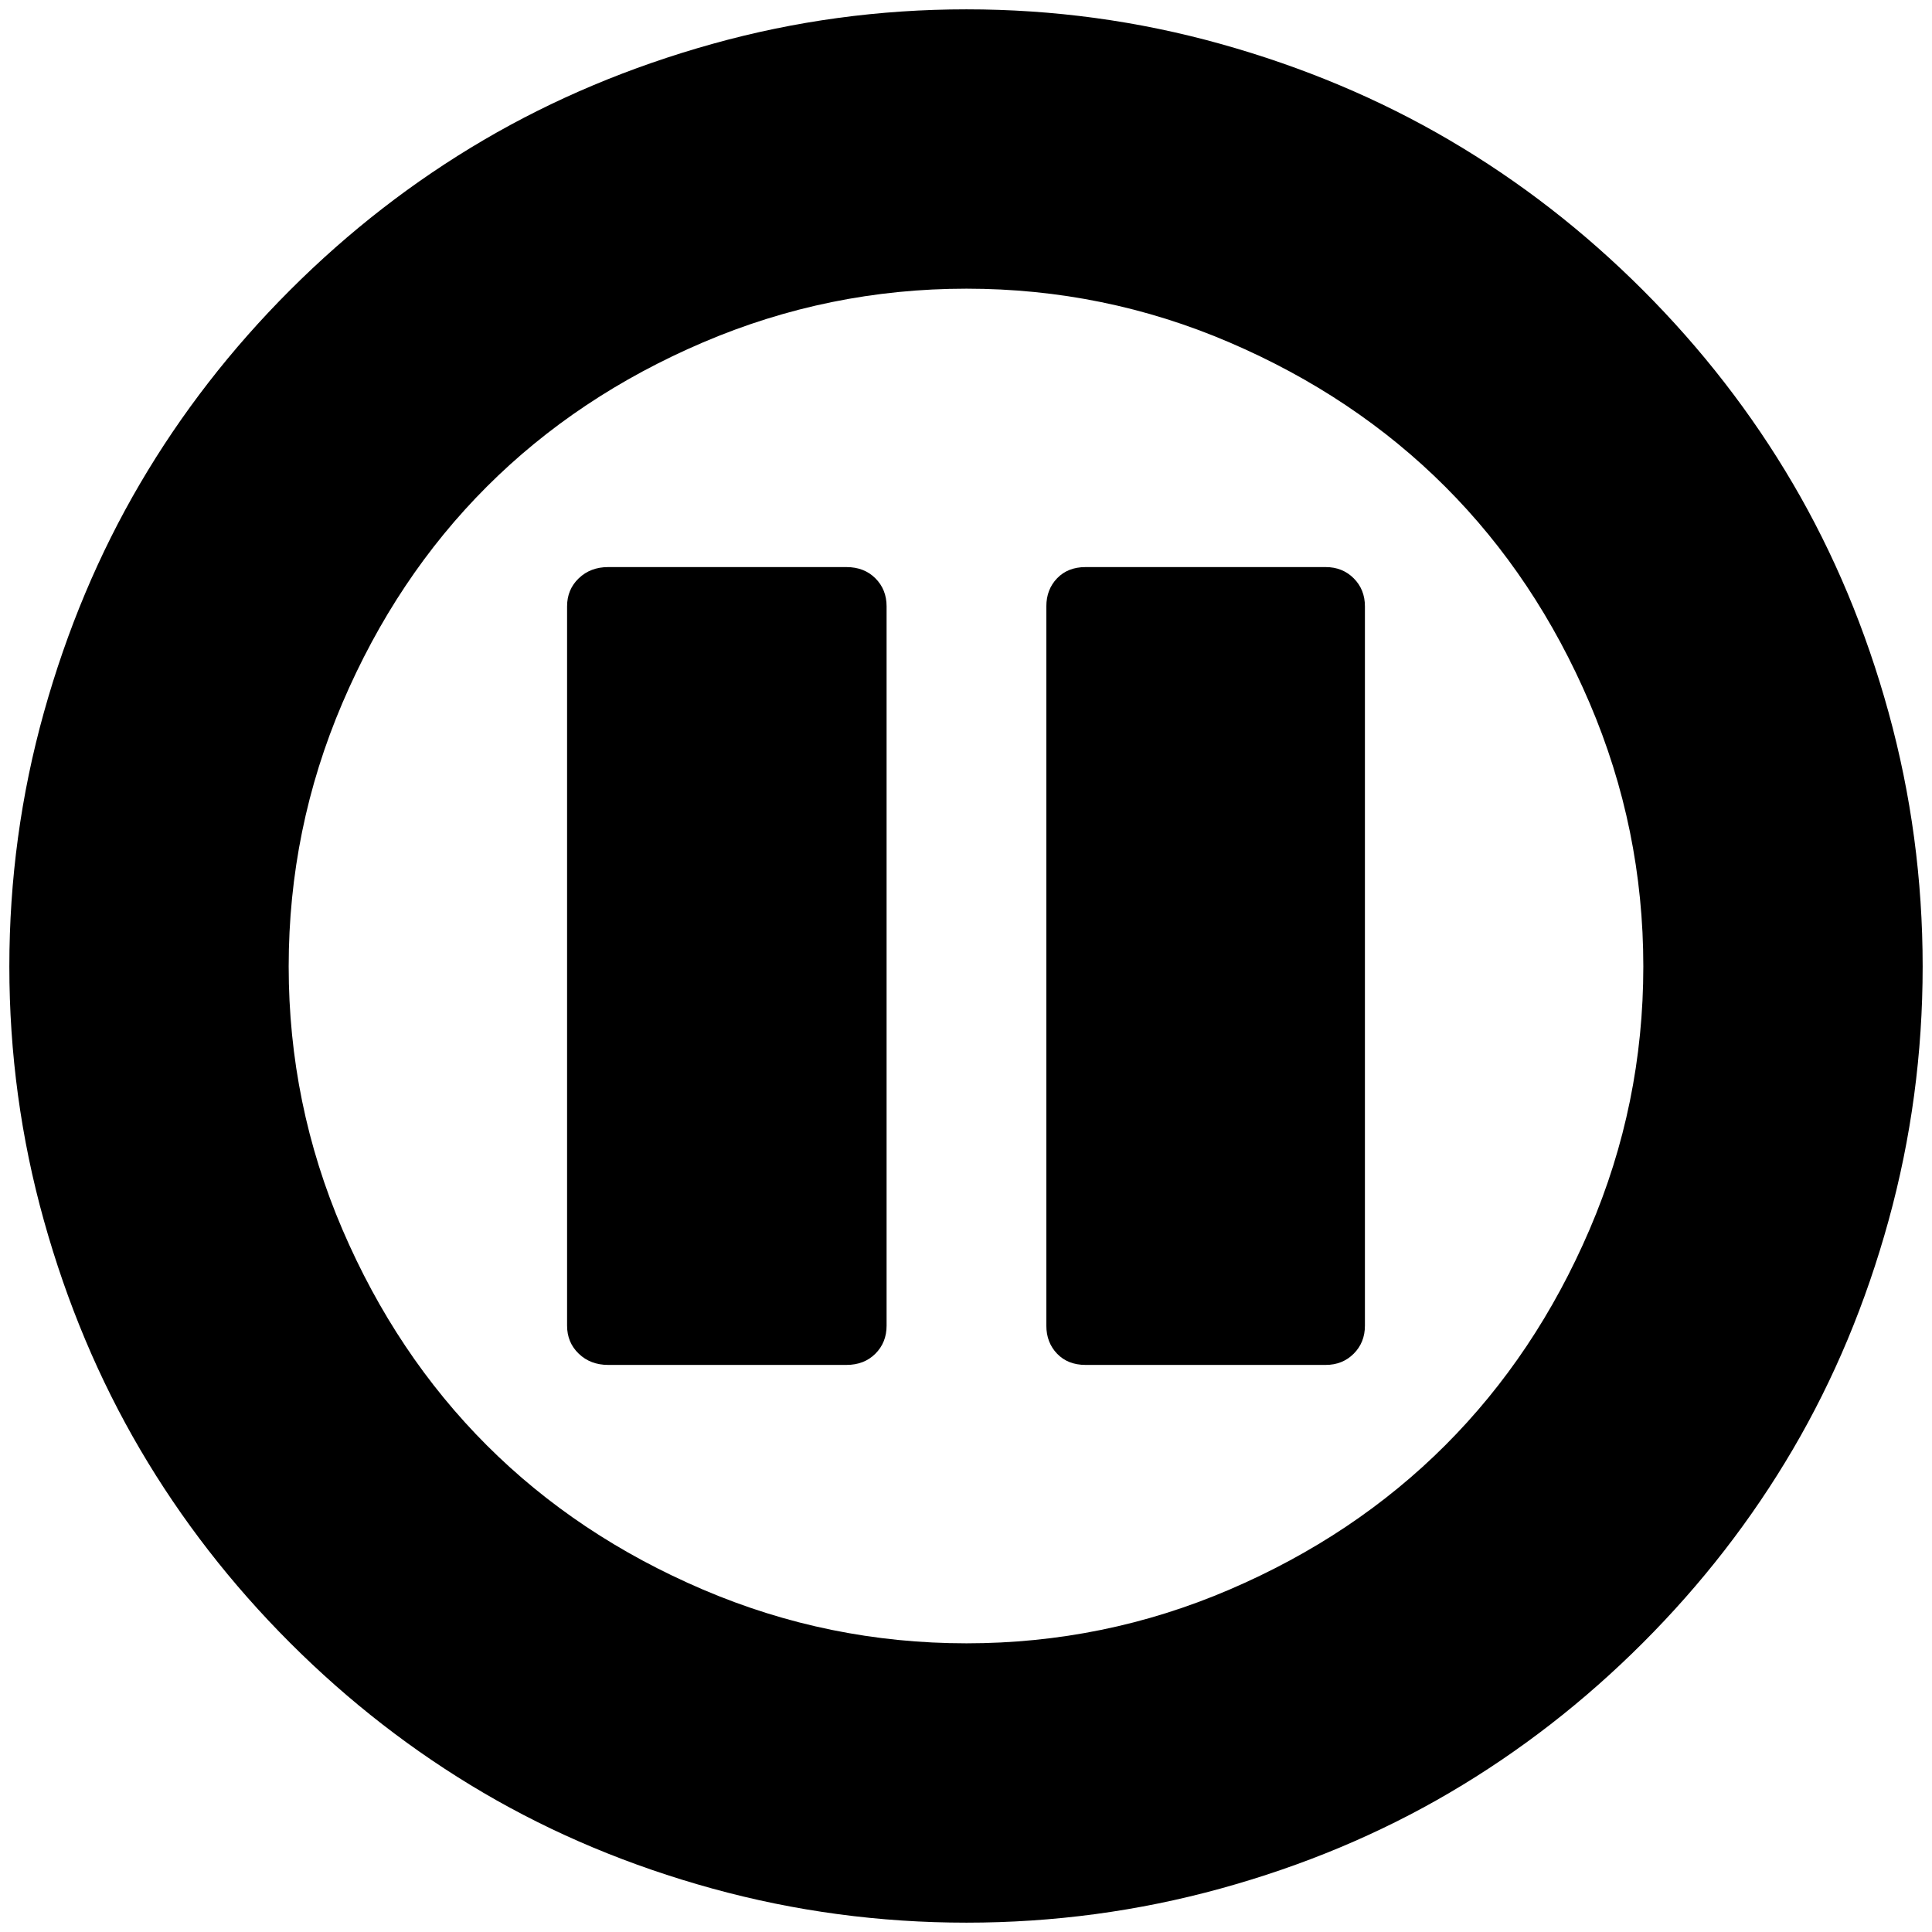 <?xml version="1.0" standalone="no"?>
<!DOCTYPE svg PUBLIC "-//W3C//DTD SVG 1.1//EN" "http://www.w3.org/Graphics/SVG/1.1/DTD/svg11.dtd" >
<svg xmlns="http://www.w3.org/2000/svg" xmlns:xlink="http://www.w3.org/1999/xlink" version="1.1" width="2048" height="2048" viewBox="-10 0 2068 2048">
   <path fill="currentColor"
d="M1024.5 0q139.5 0 272 37t245 103t207 160.5t160.5 207t102.5 245t36.5 272t-36.5 272t-102.5 245t-160.5 207t-207 160.5t-245 102.5t-272 36.5t-272 -36.5t-245 -102.5t-207 -160.5t-160.5 -207t-103 -245t-37 -272t37 -272t103 -245t160.5 -207t207 -160.5t245 -103
t272 -37zM1024.5 1749q147.5 0 281.5 -57.5t231 -154.5t154.5 -231t57.5 -281.5t-57.5 -282t-154.5 -231.5t-231 -154.5t-281.5 -57.5t-282 57.5t-231.5 154.5t-154.5 231.5t-57.5 282t57.5 281.5t154.5 231t231.5 154.5t282 57.5zM1152 1451q-19 0 -30.5 -12t-11.5 -30
v-770q0 -18 11.5 -30t30.5 -12h257q18 0 30 12t12 30v770q0 18 -12 30t-30 12h-257zM641 1451q-19 0 -31.5 -12t-12.5 -30v-770q0 -18 12.5 -30t31.5 -12h255q19 0 31 12t12 30v770q0 18 -12 30t-31 12h-255z" />
</svg>
